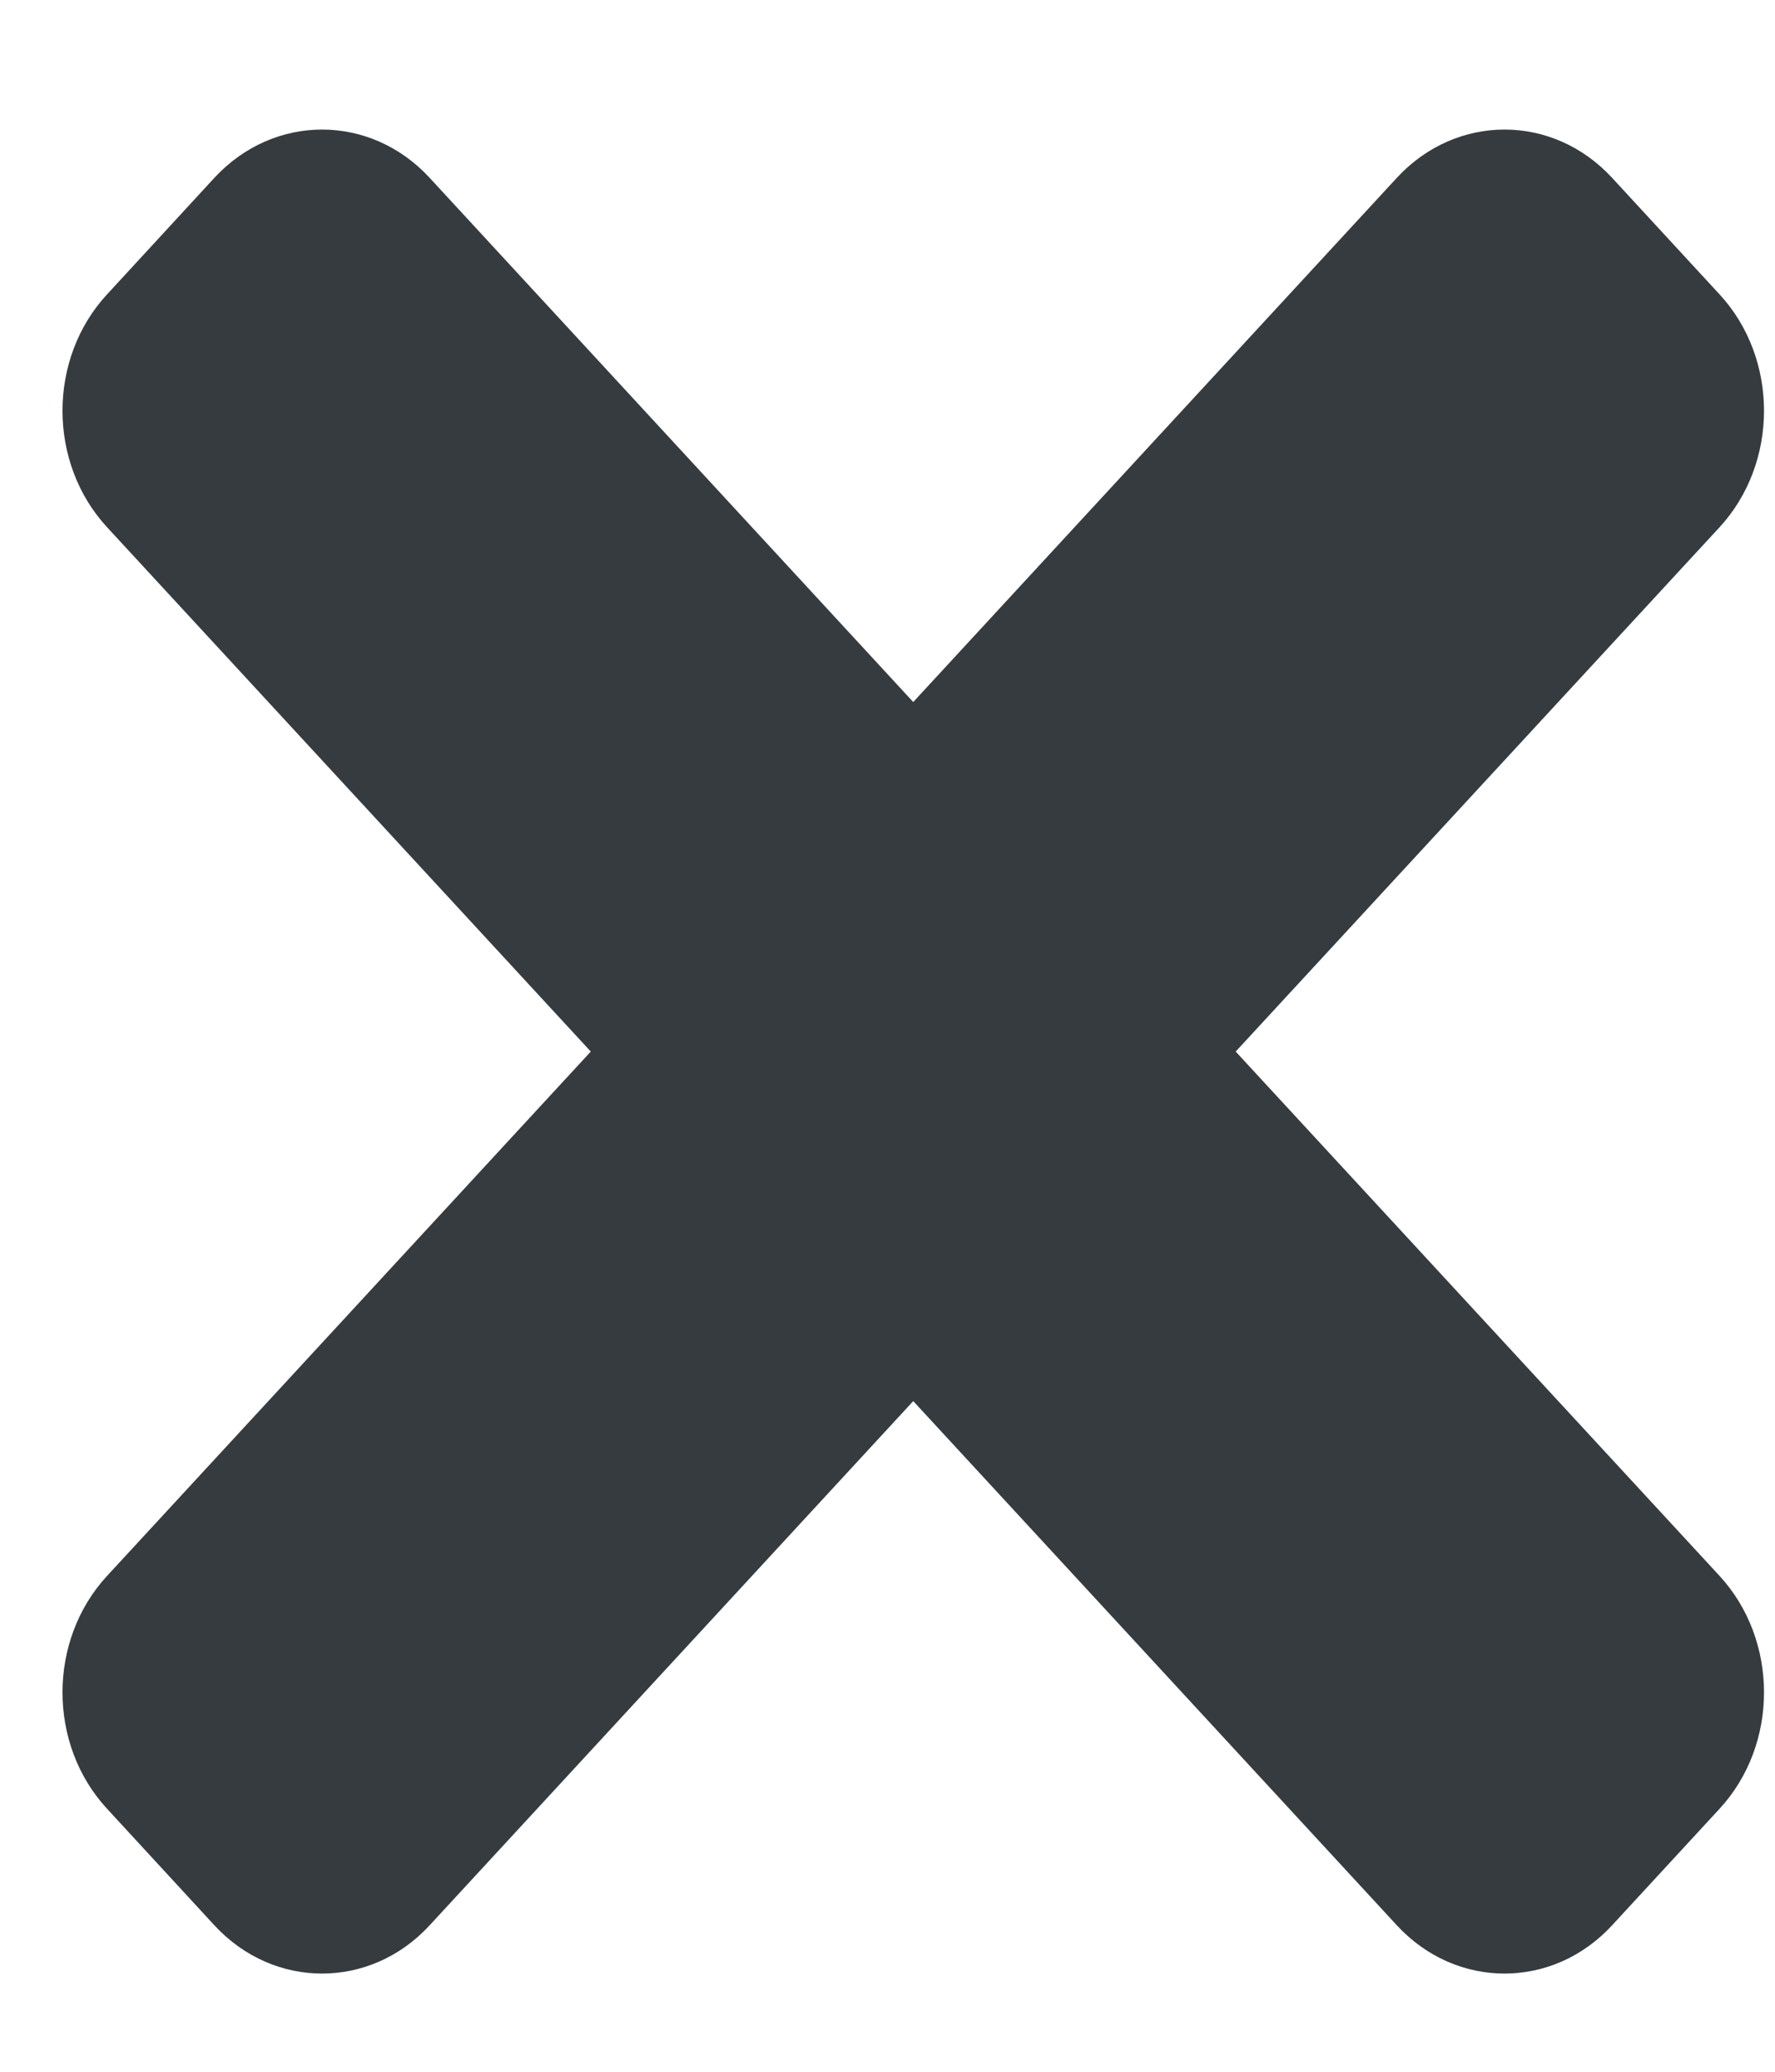 <svg width="12" height="14" viewBox="0 0 12 14" fill="none" xmlns="http://www.w3.org/2000/svg">
<path d="M9.444 1.201L6.174 4.744L2.904 1.201C2.503 0.767 1.852 0.767 1.45 1.201L0.724 1.989C0.322 2.423 0.322 3.128 0.724 3.563L3.994 7.106L0.724 10.649C0.322 11.084 0.322 11.789 0.724 12.223L1.45 13.011C1.852 13.445 2.503 13.445 2.904 13.011L6.174 9.468L9.444 13.011C9.846 13.445 10.497 13.445 10.898 13.011L11.625 12.223C12.026 11.789 12.026 11.084 11.625 10.649L8.354 7.106L11.625 3.563C12.026 3.128 12.026 2.423 11.625 1.989L10.898 1.201C10.497 0.767 9.846 0.767 9.444 1.201Z" fill="#363B3F"/>
</svg>

